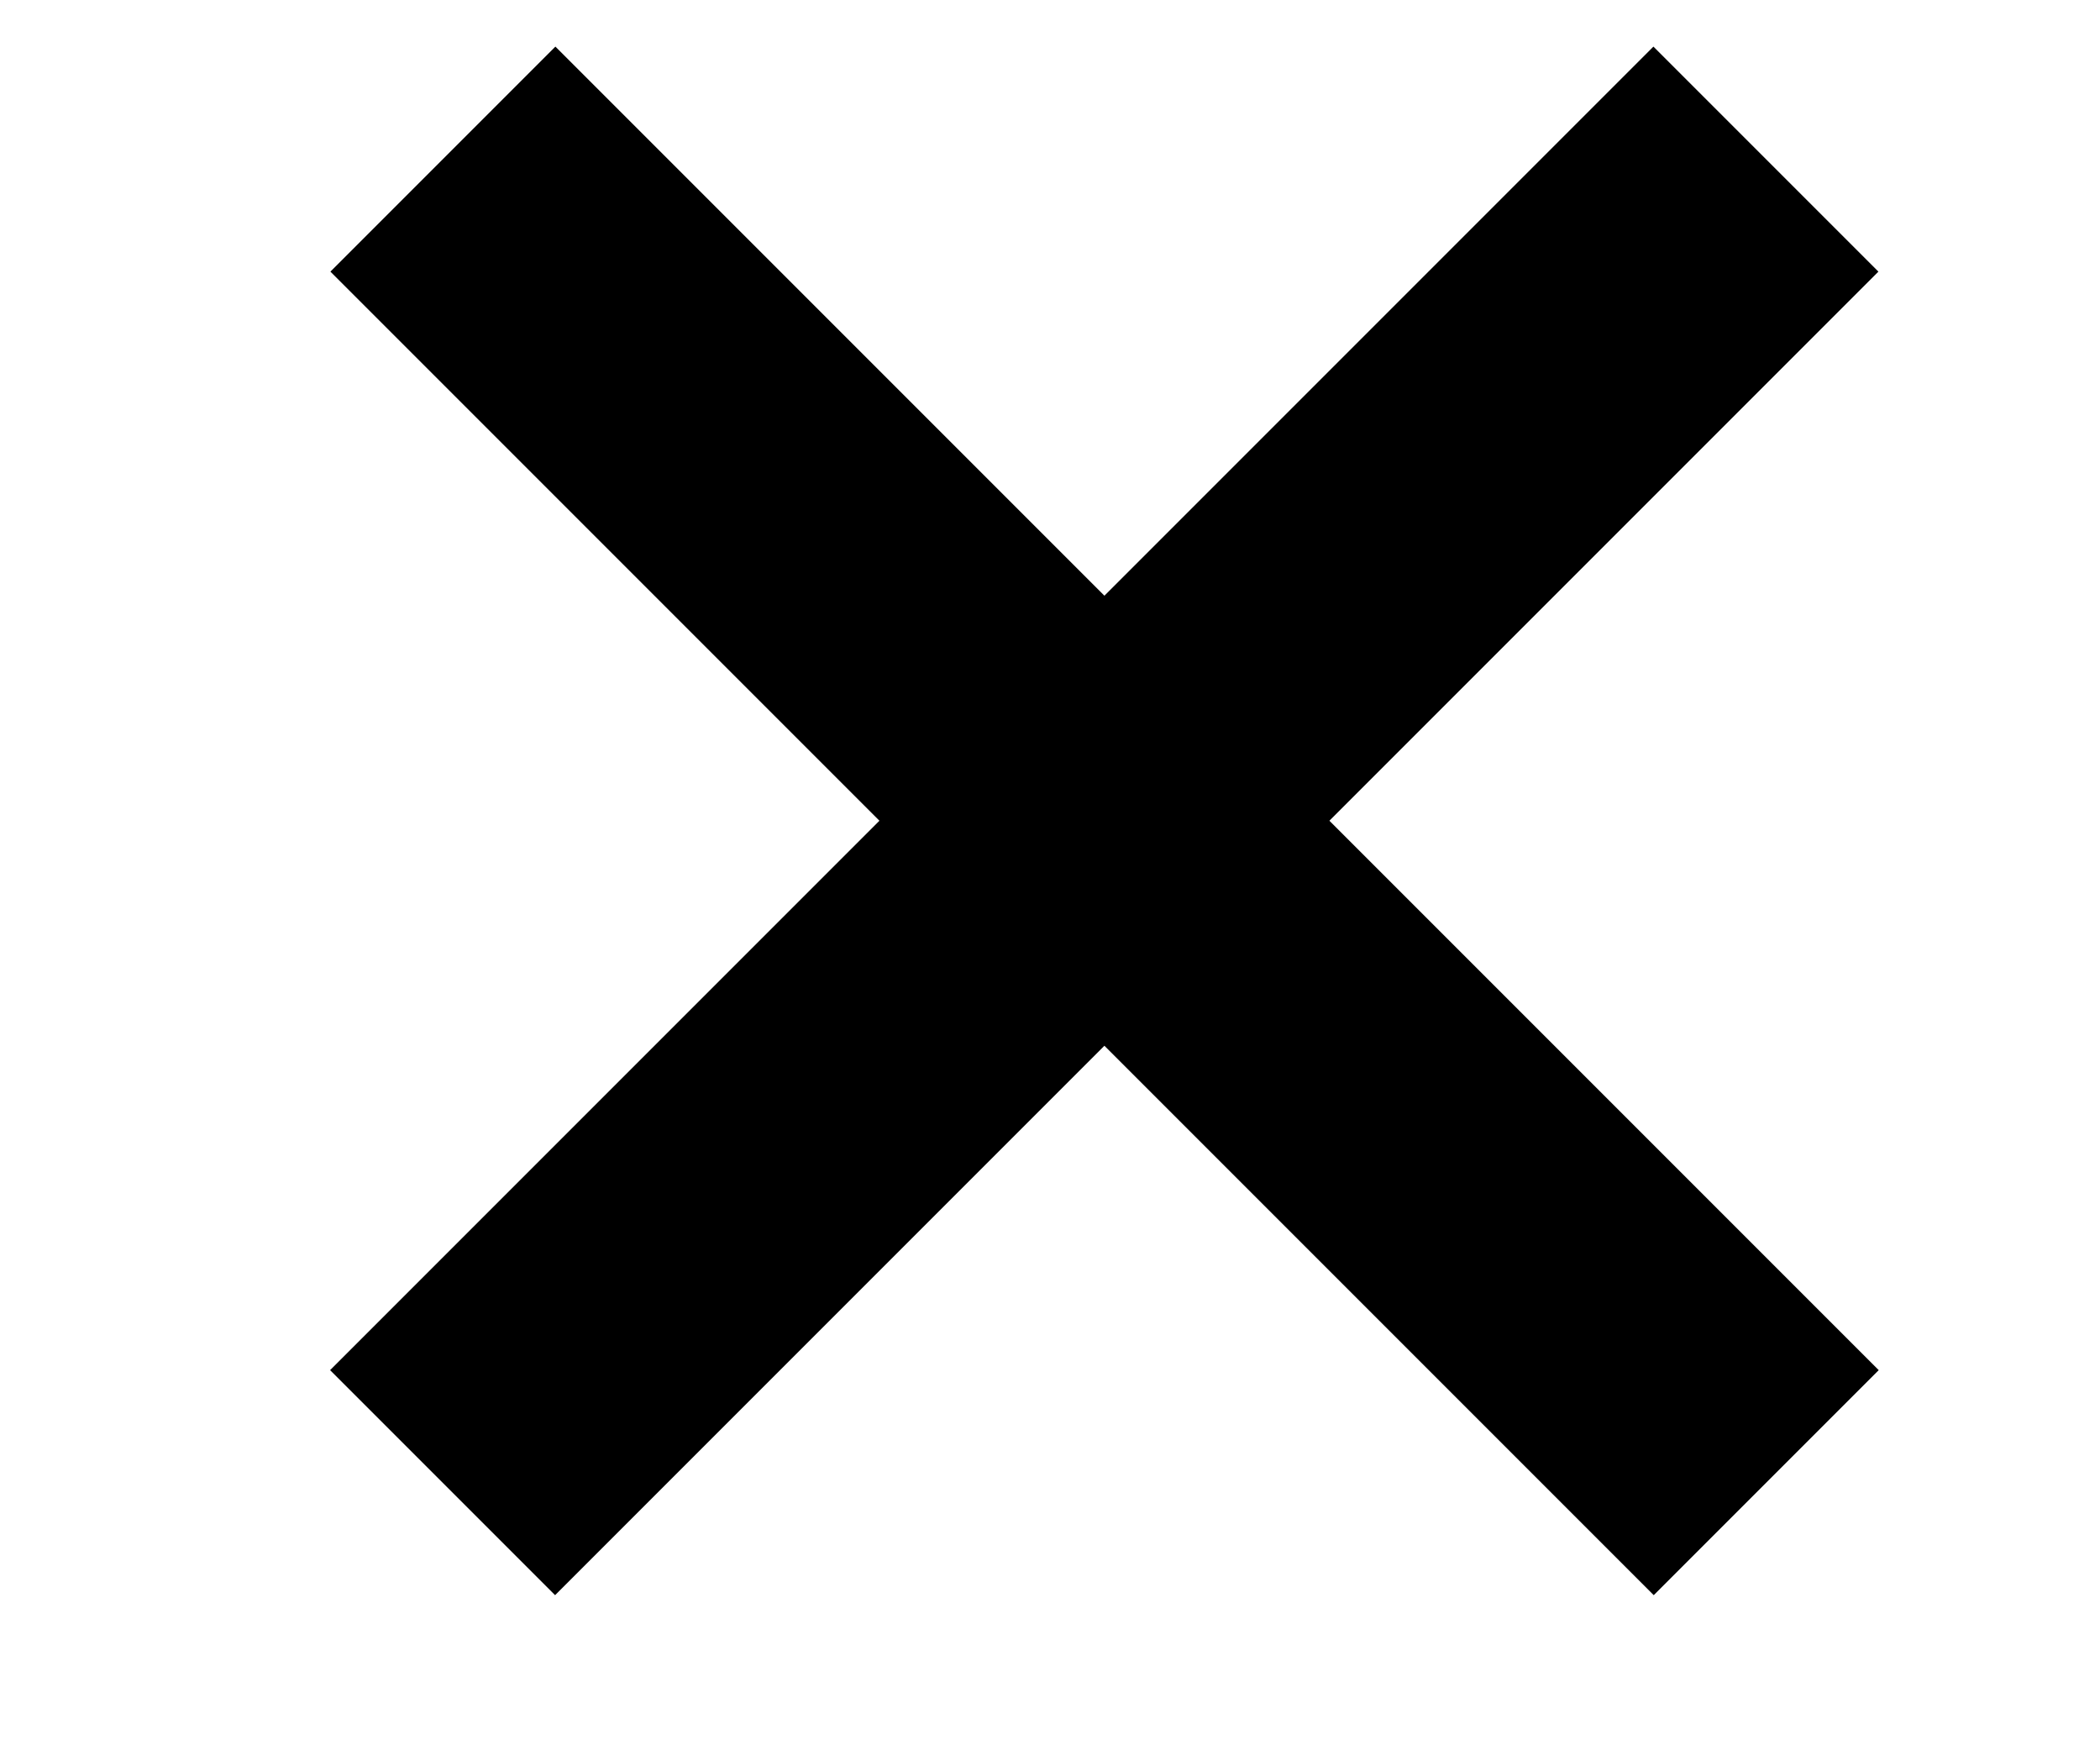 <svg width="12" height="10" viewBox="0 0 11 11" fill="none" xmlns="http://www.w3.org/2000/svg">
<path d="M10 1L1.682 9.318" stroke="black" stroke-width="2"/>
<path d="M1.684 1L10.002 9.318" stroke="black" stroke-width="2"/>
</svg>
